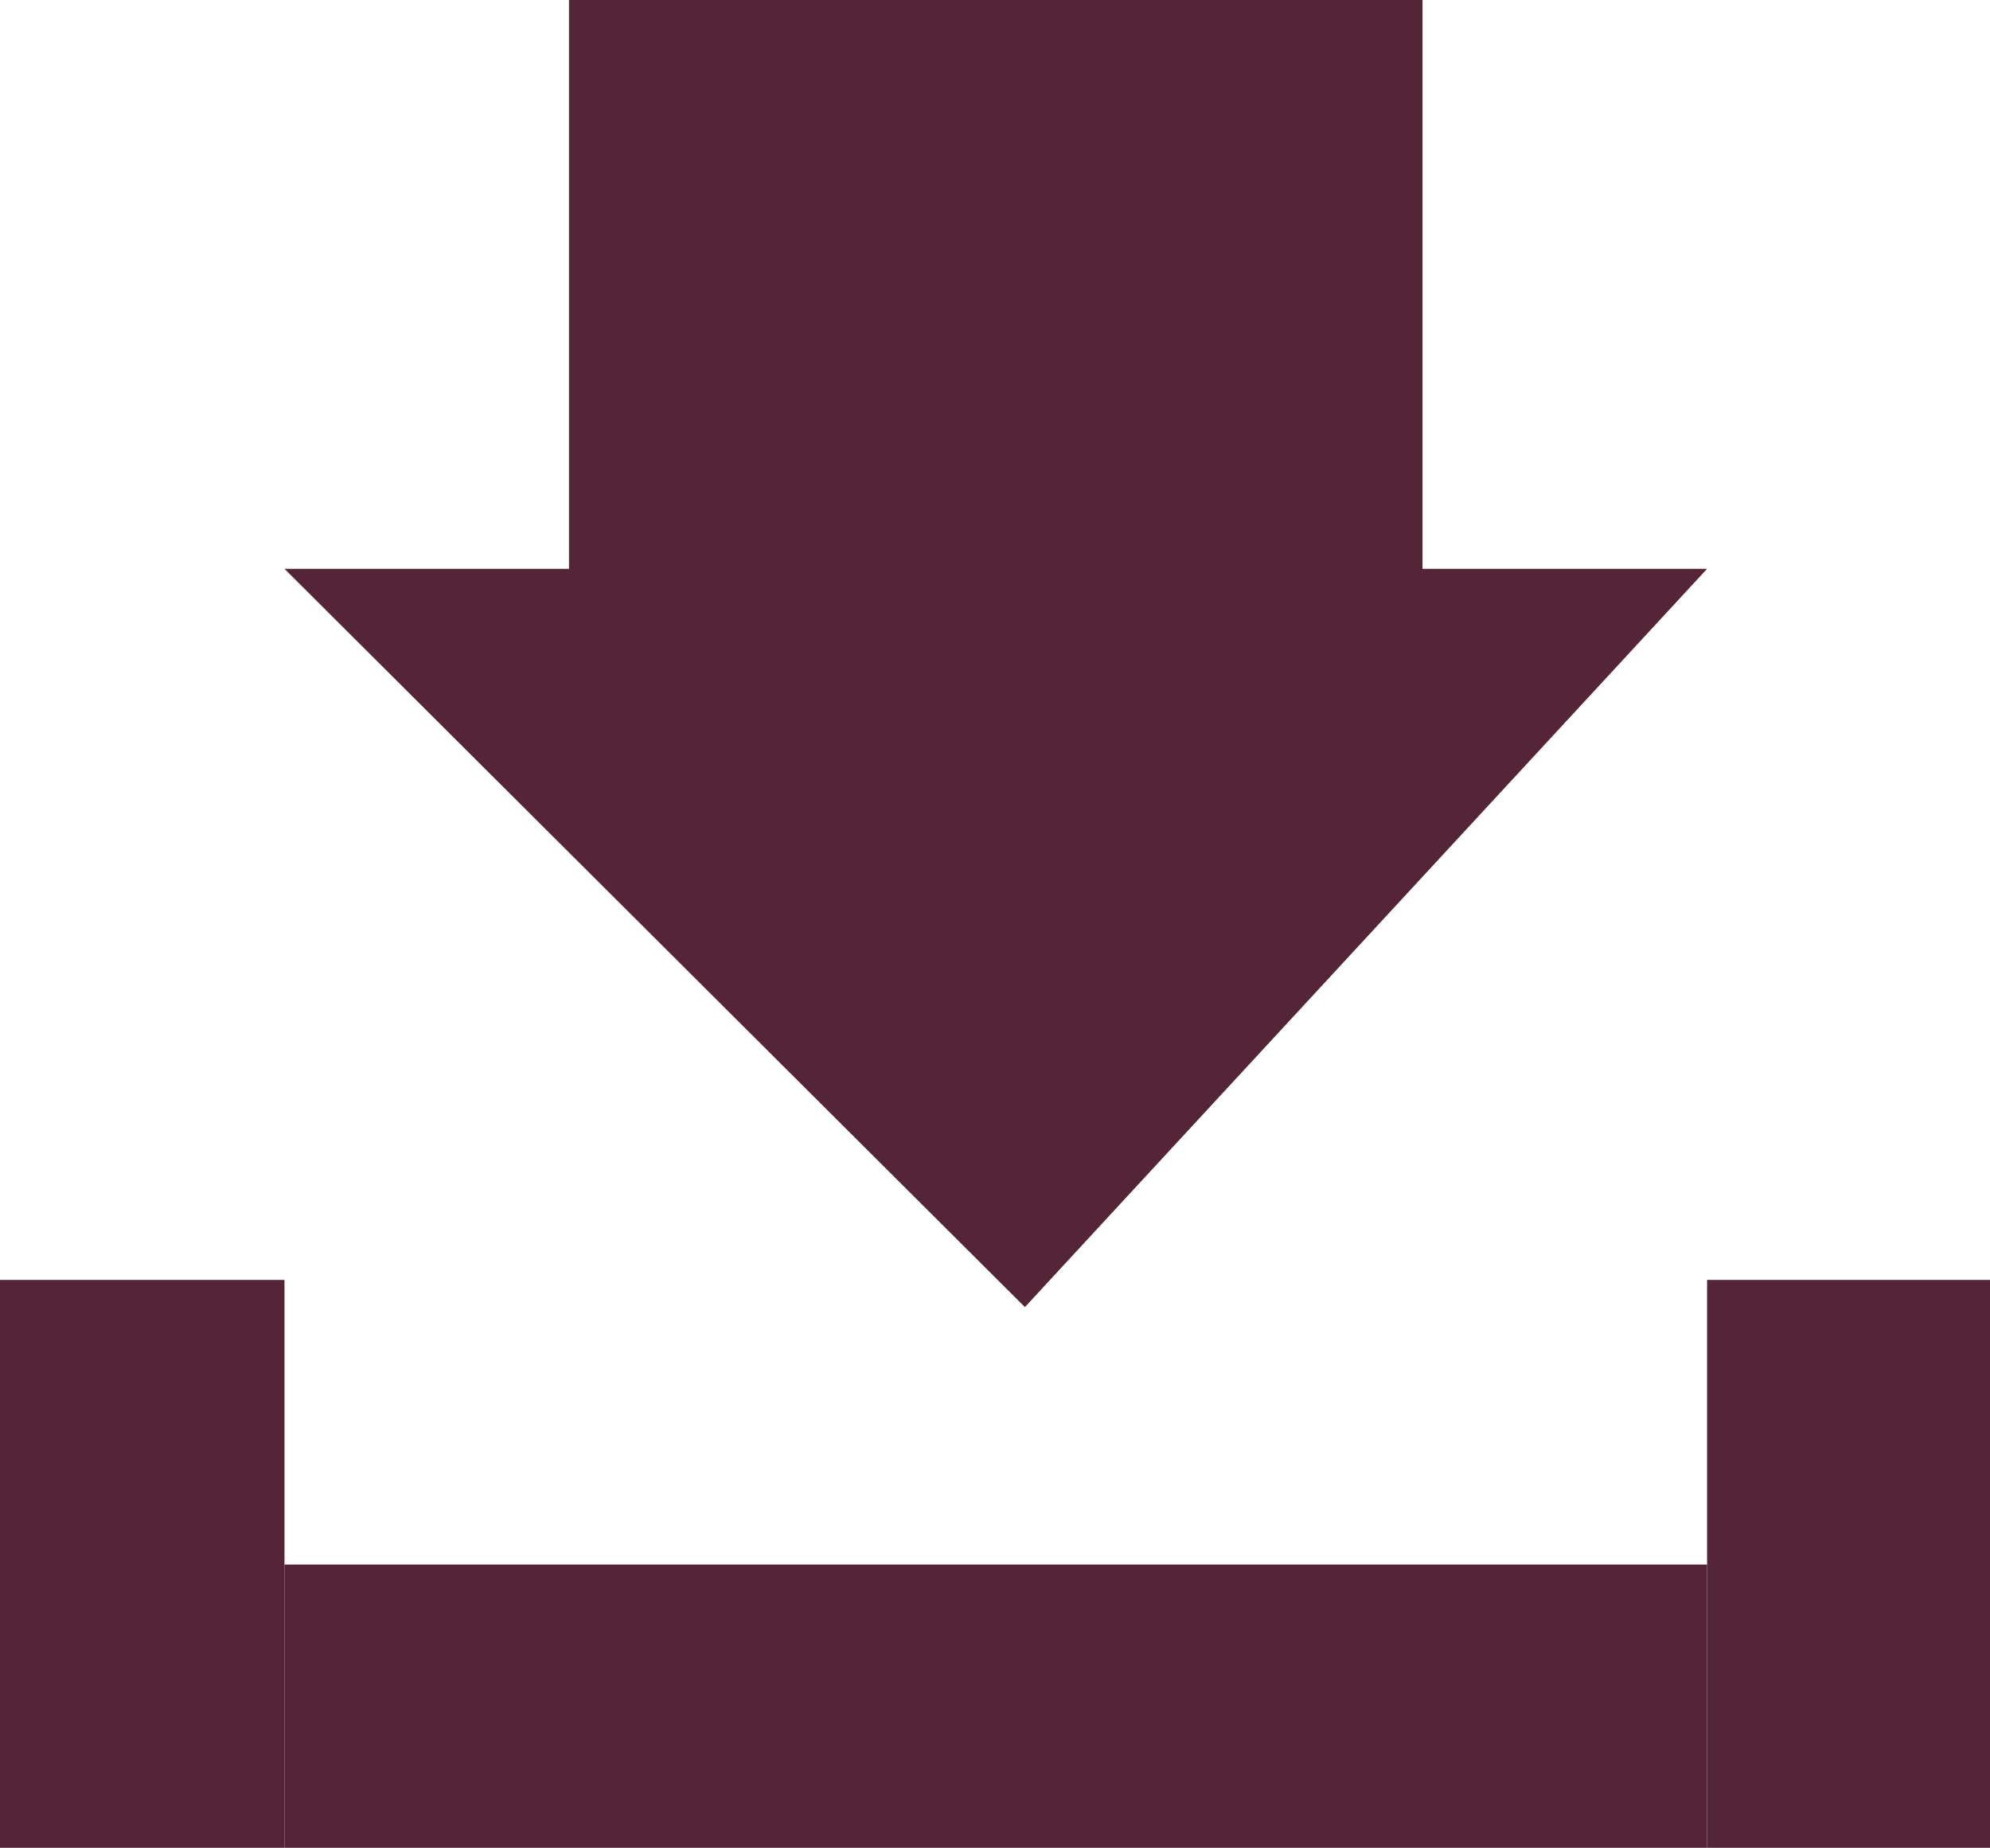 <?xml version="1.0" encoding="utf-8"?>
<!-- Generator: Adobe Illustrator 16.0.0, SVG Export Plug-In . SVG Version: 6.00 Build 0)  -->
<!DOCTYPE svg PUBLIC "-//W3C//DTD SVG 1.1//EN" "http://www.w3.org/Graphics/SVG/1.1/DTD/svg11.dtd">
<svg version="1.1" id="Layer_1" xmlns="http://www.w3.org/2000/svg" xmlns:xlink="http://www.w3.org/1999/xlink" x="0px" y="0px"
	 width="41.769px" height="38.791px" viewBox="0 0 41.769 38.791" enable-background="new 0 0 41.769 38.791" xml:space="preserve">
<g>
	<g>
		<rect x="5.971" y="32.845" fill="#542437" width="29.86" height="5.967"/>
		<rect y="26.869" fill="#542437" width="5.971" height="11.942"/>
		<rect x="35.831" y="26.869" fill="#542437" width="5.972" height="11.942"/>
		<polygon fill="#542437" points="35.831,11.941 29.857,11.941 29.857,0 11.943,0 11.943,11.941 5.971,11.941 21.512,27.44 		"/>
	</g>
</g>
</svg>
